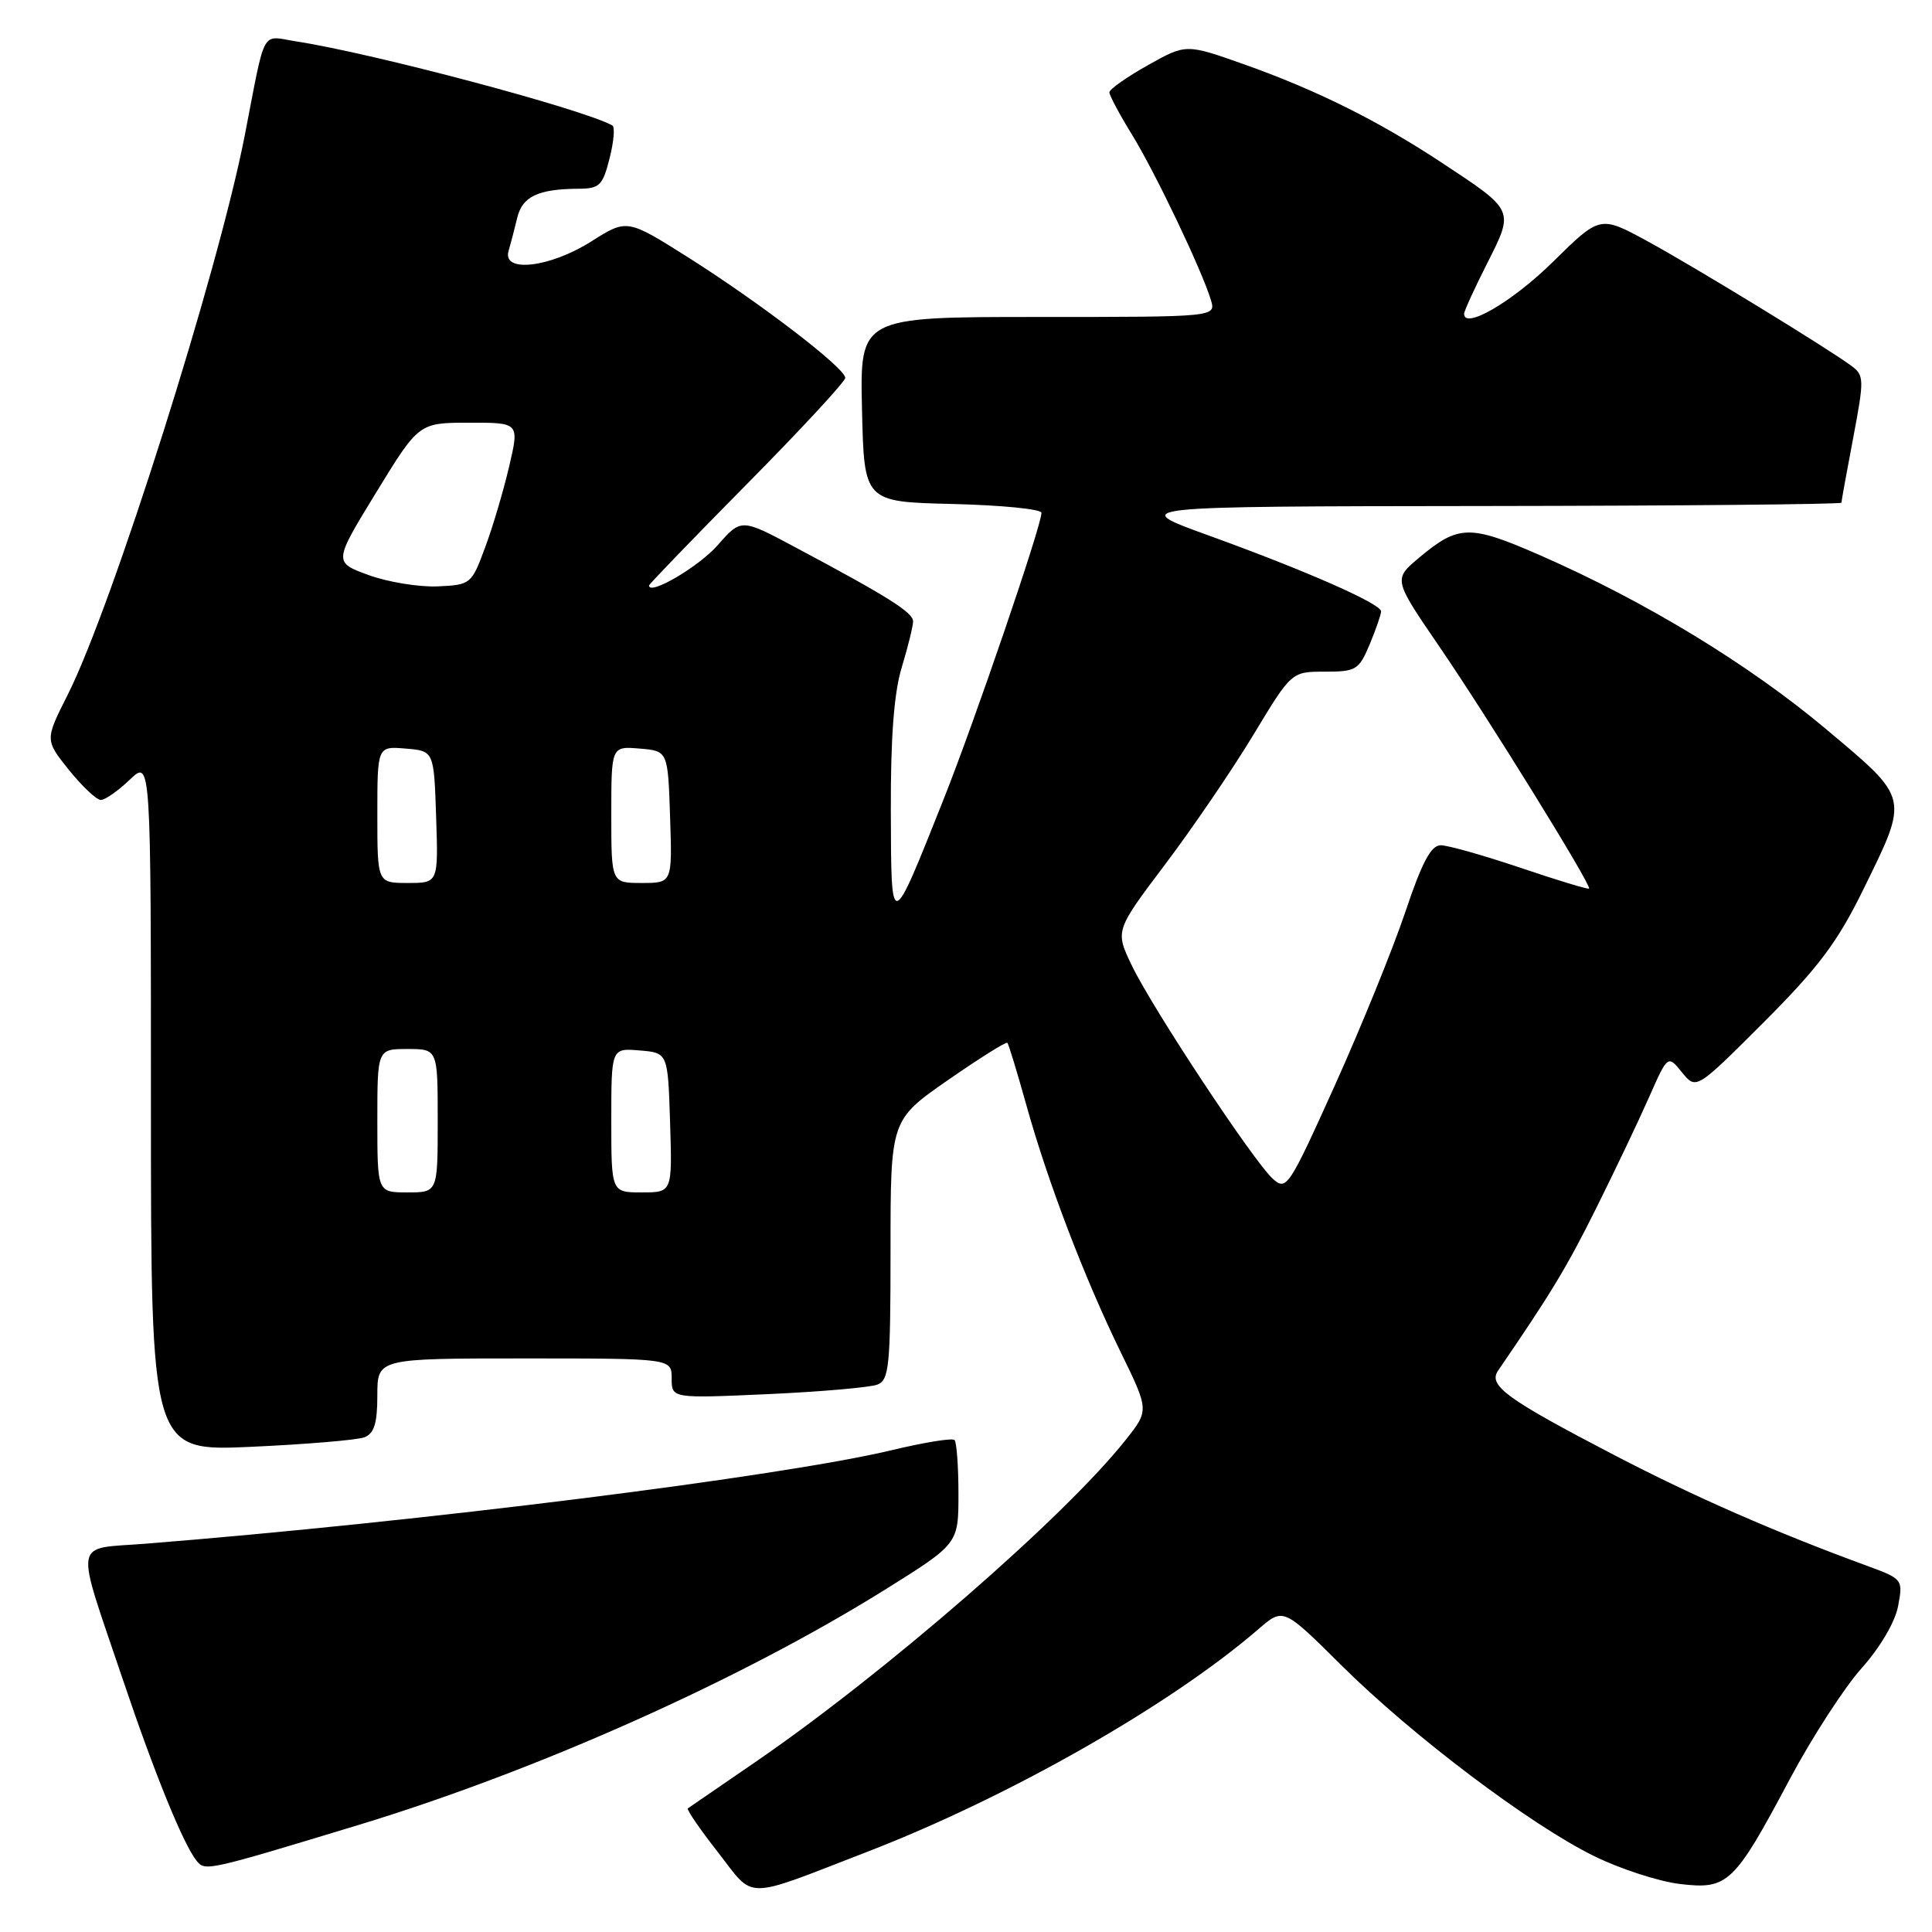<?xml version="1.0" encoding="UTF-8" standalone="no"?>
<!DOCTYPE svg PUBLIC "-//W3C//DTD SVG 1.1//EN" "http://www.w3.org/Graphics/SVG/1.1/DTD/svg11.dtd" >
<svg xmlns="http://www.w3.org/2000/svg" xmlns:xlink="http://www.w3.org/1999/xlink" version="1.1" viewBox="0 0 256 256">
 <g >
 <path fill="currentColor"
d=" M 115.00 245.34 C 133.76 238.08 155.15 225.90 166.77 215.85 C 170.05 213.02 170.05 213.02 177.77 220.69 C 187.19 230.03 202.71 241.75 211.22 245.94 C 214.68 247.64 219.81 249.31 222.61 249.64 C 228.96 250.39 229.77 249.63 237.13 235.79 C 240.08 230.25 244.38 223.61 246.67 221.05 C 249.14 218.28 251.11 214.93 251.51 212.81 C 252.17 209.27 252.13 209.22 247.34 207.46 C 235.13 202.98 224.60 198.37 213.96 192.84 C 199.61 185.37 197.16 183.59 198.50 181.62 C 205.53 171.36 207.62 167.90 211.47 160.16 C 213.94 155.20 217.10 148.58 218.48 145.45 C 220.99 139.77 220.99 139.77 222.87 142.09 C 224.75 144.41 224.75 144.41 233.70 135.46 C 240.93 128.23 243.46 124.86 246.83 118.00 C 252.99 105.45 253.10 105.97 241.90 96.56 C 231.71 88.01 217.95 79.65 204.06 73.57 C 194.75 69.50 193.27 69.52 188.06 73.88 C 184.62 76.76 184.62 76.76 190.69 85.63 C 197.12 95.02 210.92 117.33 210.56 117.74 C 210.44 117.88 206.36 116.64 201.48 114.99 C 196.61 113.35 191.85 112.00 190.90 112.00 C 189.62 112.00 188.41 114.28 186.22 120.82 C 184.59 125.67 180.40 135.99 176.90 143.76 C 170.76 157.37 170.46 157.82 168.65 156.19 C 166.11 153.90 152.70 133.62 149.96 127.91 C 147.76 123.32 147.76 123.32 154.39 114.53 C 158.04 109.69 163.30 101.97 166.08 97.37 C 171.13 89.00 171.13 89.00 175.55 89.00 C 179.69 89.00 180.07 88.77 181.49 85.38 C 182.32 83.39 183.00 81.42 183.00 81.01 C 183.00 80.00 173.07 75.63 160.20 70.97 C 149.50 67.10 149.50 67.10 196.75 67.05 C 222.74 67.02 244.00 66.82 244.00 66.61 C 244.00 66.40 244.70 62.53 245.56 58.01 C 247.03 50.24 247.02 49.73 245.31 48.47 C 241.95 46.00 224.54 35.37 218.26 31.94 C 212.01 28.55 212.01 28.55 205.76 34.71 C 200.42 39.97 194.00 43.72 194.00 41.58 C 194.00 41.23 195.37 38.22 197.06 34.89 C 200.64 27.79 200.71 27.94 191.12 21.61 C 182.63 16.00 174.45 11.93 164.83 8.52 C 157.16 5.80 157.16 5.80 152.08 8.65 C 149.29 10.22 147.00 11.83 147.00 12.23 C 147.00 12.64 148.35 15.17 150.00 17.85 C 153.08 22.86 159.23 35.74 160.45 39.75 C 161.13 42.00 161.13 42.00 137.54 42.00 C 113.94 42.00 113.94 42.00 114.22 54.25 C 114.50 66.50 114.50 66.50 126.25 66.78 C 132.71 66.94 138.00 67.46 138.00 67.95 C 138.00 69.67 129.13 95.62 125.02 105.94 C 117.98 123.62 118.09 123.59 118.04 107.41 C 118.01 97.69 118.46 91.79 119.49 88.41 C 120.31 85.71 120.98 82.98 120.99 82.35 C 121.00 81.16 117.75 79.11 105.35 72.50 C 98.21 68.69 98.21 68.69 95.08 72.26 C 92.58 75.10 86.00 78.96 86.00 77.58 C 86.00 77.41 91.85 71.35 99.00 64.11 C 106.15 56.88 112.00 50.56 112.00 50.07 C 112.00 48.78 100.89 40.26 91.30 34.18 C 83.09 28.99 83.09 28.99 78.35 31.99 C 72.86 35.47 66.51 36.20 67.39 33.25 C 67.67 32.29 68.19 30.31 68.54 28.84 C 69.21 26.04 71.32 25.04 76.63 25.01 C 79.44 25.00 79.86 24.59 80.77 20.99 C 81.33 18.79 81.50 16.83 81.15 16.63 C 77.25 14.45 49.52 7.08 39.29 5.49 C 34.51 4.75 35.26 3.39 32.43 17.95 C 28.93 35.96 14.87 80.36 8.98 92.04 C 5.95 98.05 5.95 98.05 9.14 102.03 C 10.90 104.21 12.80 106.00 13.36 106.00 C 13.93 106.00 15.65 104.79 17.20 103.31 C 20.00 100.63 20.00 100.63 20.00 146.47 C 20.00 192.31 20.00 192.31 33.28 191.71 C 40.58 191.38 47.33 190.81 48.28 190.45 C 49.58 189.95 50.00 188.60 50.00 184.89 C 50.00 180.00 50.00 180.00 69.50 180.00 C 89.00 180.00 89.00 180.00 89.00 182.65 C 89.00 185.30 89.00 185.30 101.75 184.73 C 108.76 184.41 115.29 183.84 116.25 183.47 C 117.82 182.86 118.00 181.04 118.00 165.60 C 118.00 148.41 118.00 148.41 125.59 143.13 C 129.77 140.23 133.32 138.00 133.48 138.18 C 133.65 138.35 134.78 142.07 136.00 146.44 C 138.82 156.57 143.71 169.38 148.51 179.19 C 152.26 186.88 152.26 186.88 149.17 190.78 C 141.09 200.99 117.32 221.66 100.00 233.54 C 95.33 236.74 91.34 239.48 91.14 239.62 C 90.95 239.76 92.74 242.38 95.13 245.43 C 100.09 251.79 98.29 251.80 115.00 245.34 Z  M 47.50 241.82 C 71.22 234.61 98.09 222.60 117.25 210.65 C 127.00 204.56 127.00 204.56 127.00 197.95 C 127.00 194.31 126.76 191.10 126.48 190.81 C 126.19 190.52 122.48 191.12 118.23 192.14 C 103.57 195.65 55.72 201.65 19.26 204.55 C 9.57 205.32 9.87 203.55 16.26 222.50 C 20.51 235.11 24.34 244.49 26.08 246.60 C 27.21 247.96 27.46 247.90 47.50 241.82 Z  M 50.00 148.50 C 50.00 139.00 50.00 139.00 54.00 139.00 C 58.00 139.00 58.00 139.00 58.00 148.50 C 58.00 158.00 58.00 158.00 54.00 158.00 C 50.00 158.00 50.00 158.00 50.00 148.50 Z  M 81.00 148.44 C 81.00 138.88 81.00 138.88 84.75 139.19 C 88.50 139.50 88.50 139.50 88.79 148.75 C 89.08 158.00 89.08 158.00 85.04 158.00 C 81.00 158.00 81.00 158.00 81.00 148.44 Z  M 50.00 107.94 C 50.00 98.88 50.00 98.88 53.75 99.19 C 57.50 99.50 57.50 99.50 57.79 108.25 C 58.08 117.00 58.08 117.00 54.04 117.00 C 50.00 117.00 50.00 117.00 50.00 107.94 Z  M 81.00 107.94 C 81.00 98.88 81.00 98.88 84.75 99.19 C 88.50 99.50 88.50 99.50 88.79 108.25 C 89.08 117.00 89.08 117.00 85.04 117.00 C 81.00 117.00 81.00 117.00 81.00 107.94 Z  M 48.84 76.20 C 44.19 74.50 44.19 74.50 49.84 65.26 C 55.50 56.02 55.50 56.02 62.16 56.01 C 68.82 56.00 68.82 56.00 67.47 61.79 C 66.73 64.97 65.30 69.81 64.28 72.54 C 62.48 77.42 62.37 77.50 57.97 77.70 C 55.51 77.80 51.40 77.13 48.84 76.20 Z "/>
</g>
</svg>